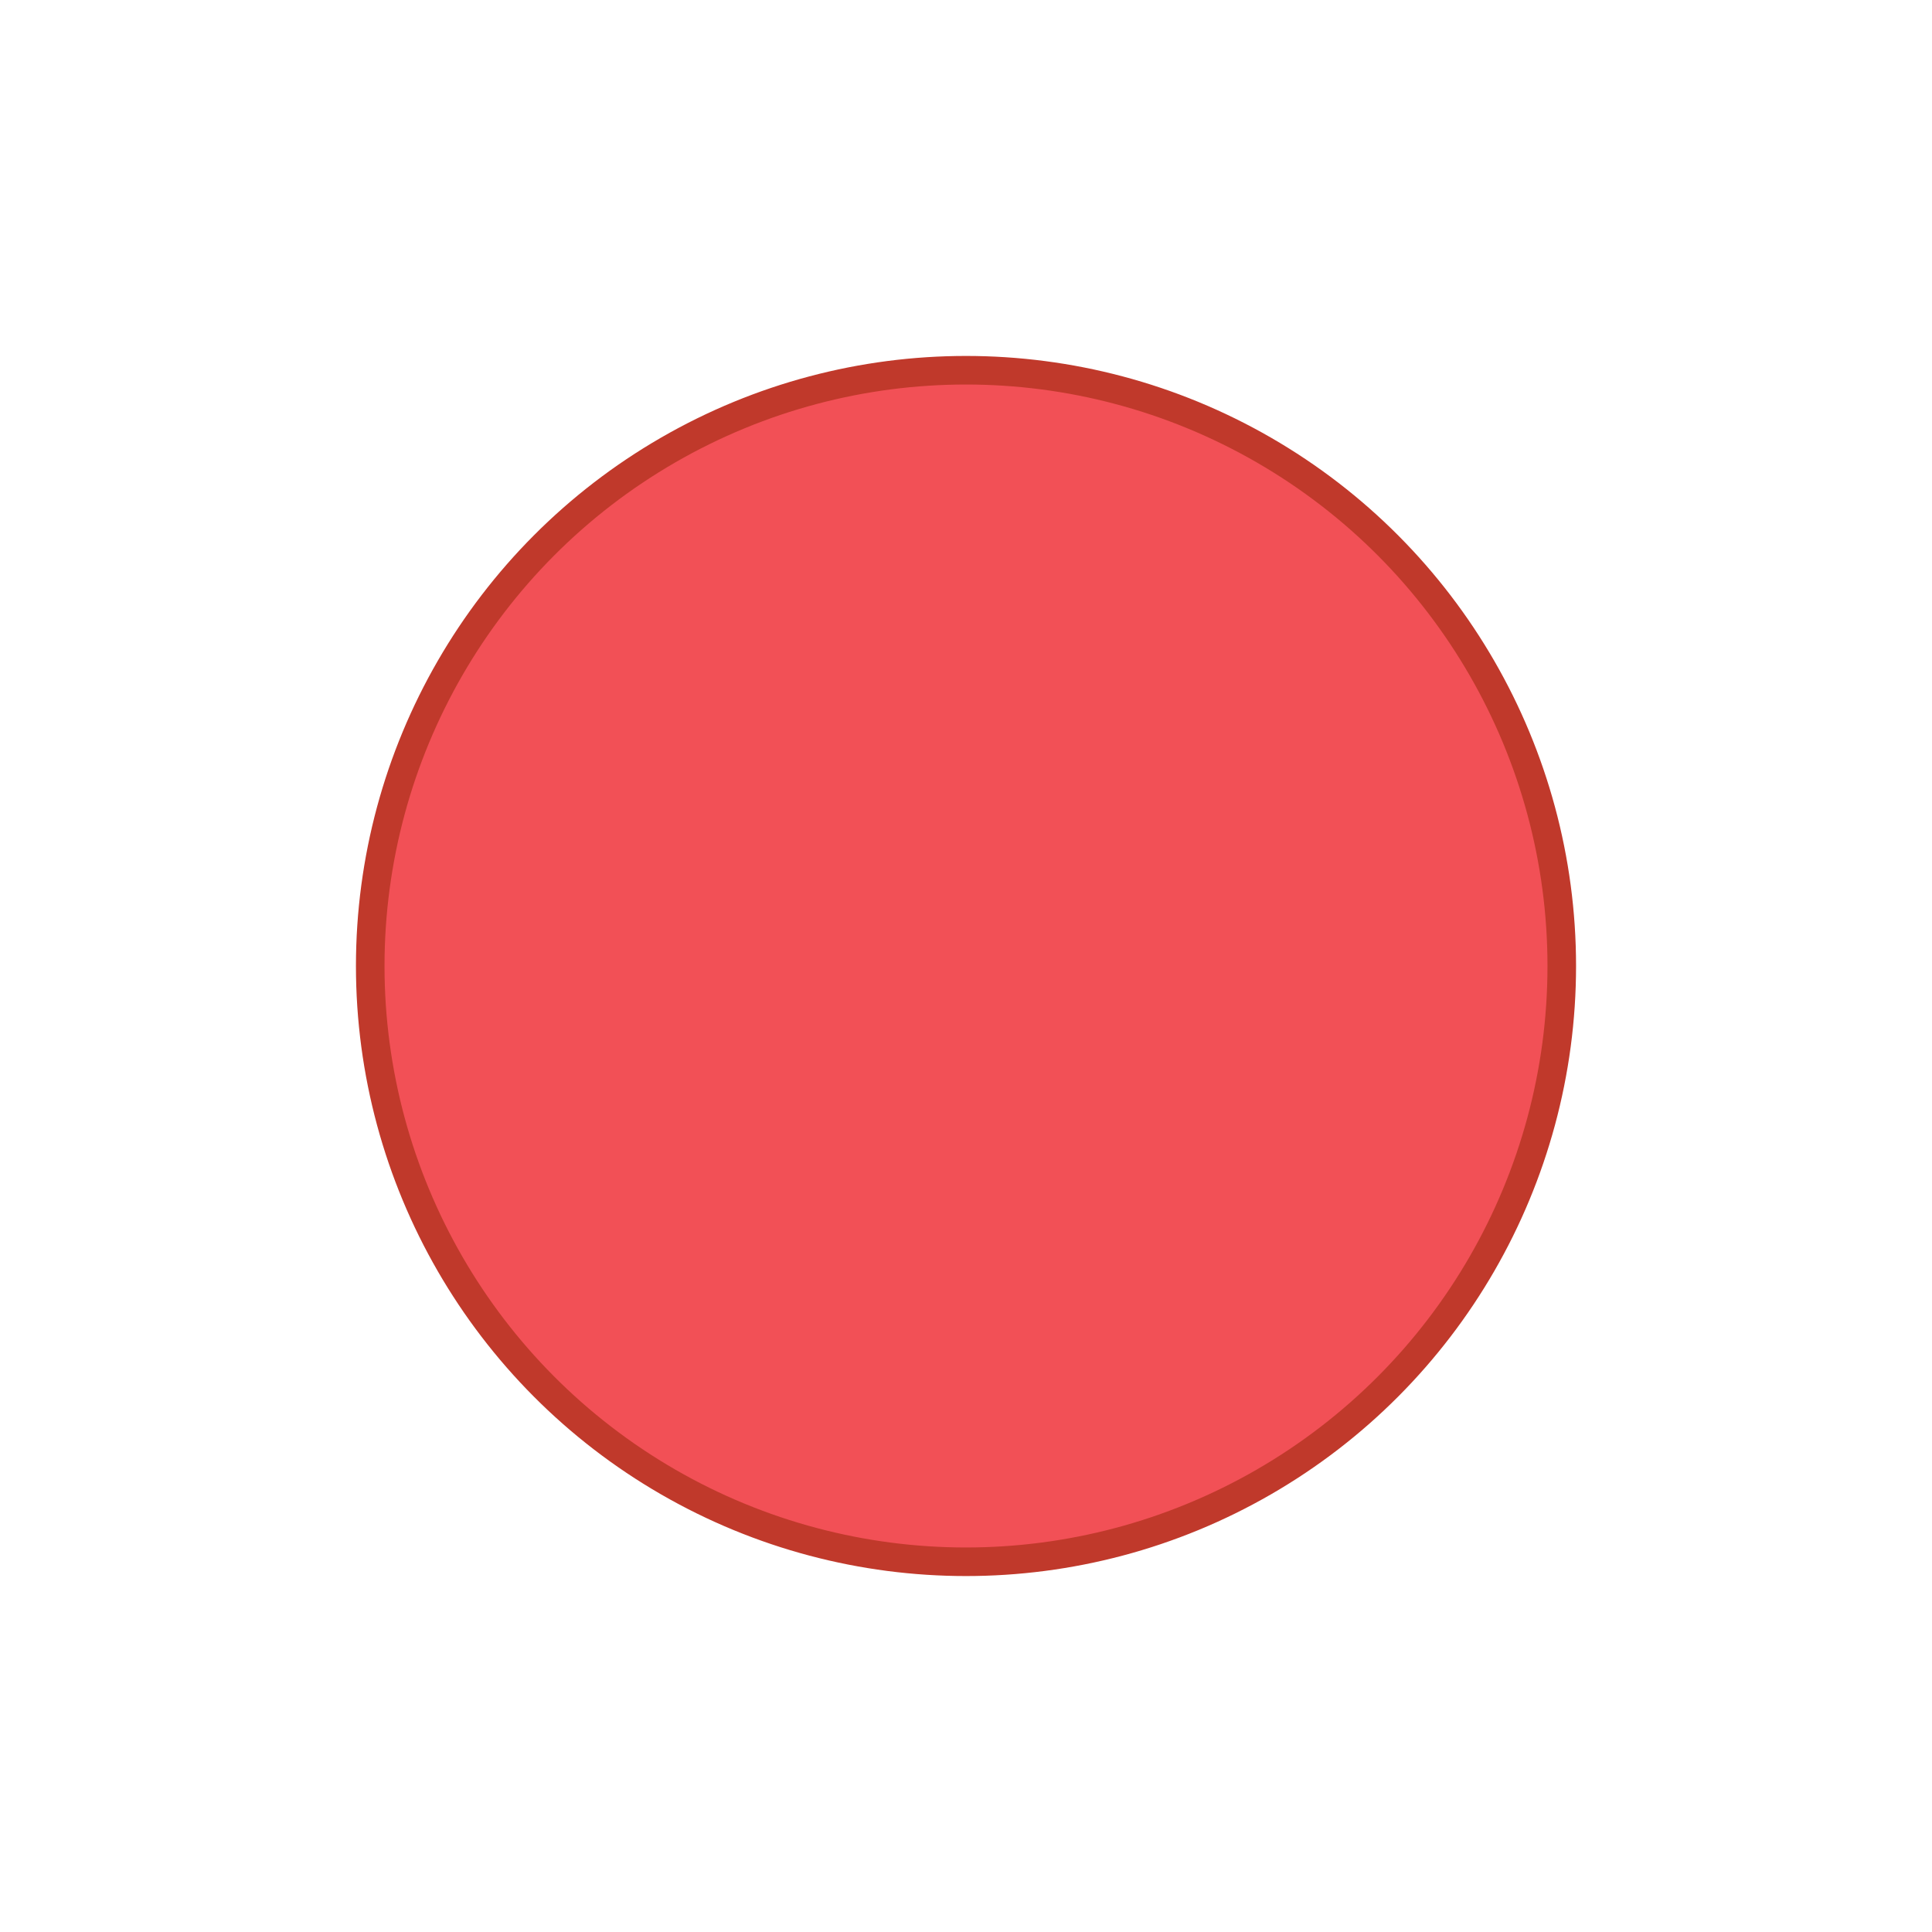 <?xml version="1.0" encoding="UTF-8" standalone="no"?>
<svg
   xmlns:dc="http://purl.org/dc/elements/1.1/"
   xmlns:cc="http://creativecommons.org/ns#"
   xmlns:rdf="http://www.w3.org/1999/02/22-rdf-syntax-ns#"
   xmlns:svg="http://www.w3.org/2000/svg"
   xmlns="http://www.w3.org/2000/svg"
   width="19"
   height="19"
   id="svg4875"
   version="1.1"
   viewBox="0 0 19 19">
  <defs
     id="defs4877" />
  <g
     style="fill:#f25056;fill-opacity:0.996"
     id="layer1"
     transform="translate(287.357,-522.862)">
    <ellipse
       style="fill:#f25056;stroke:#c0392b;stroke-width:0.281;stroke-miterlimit:4;stroke-dasharray:none;stroke-opacity:1;fill-opacity:0.996"
       id="path4157"
       cx="-277.857"
       cy="532.362"
       rx="5.859"
       ry="5.859" />
  </g>
</svg>
